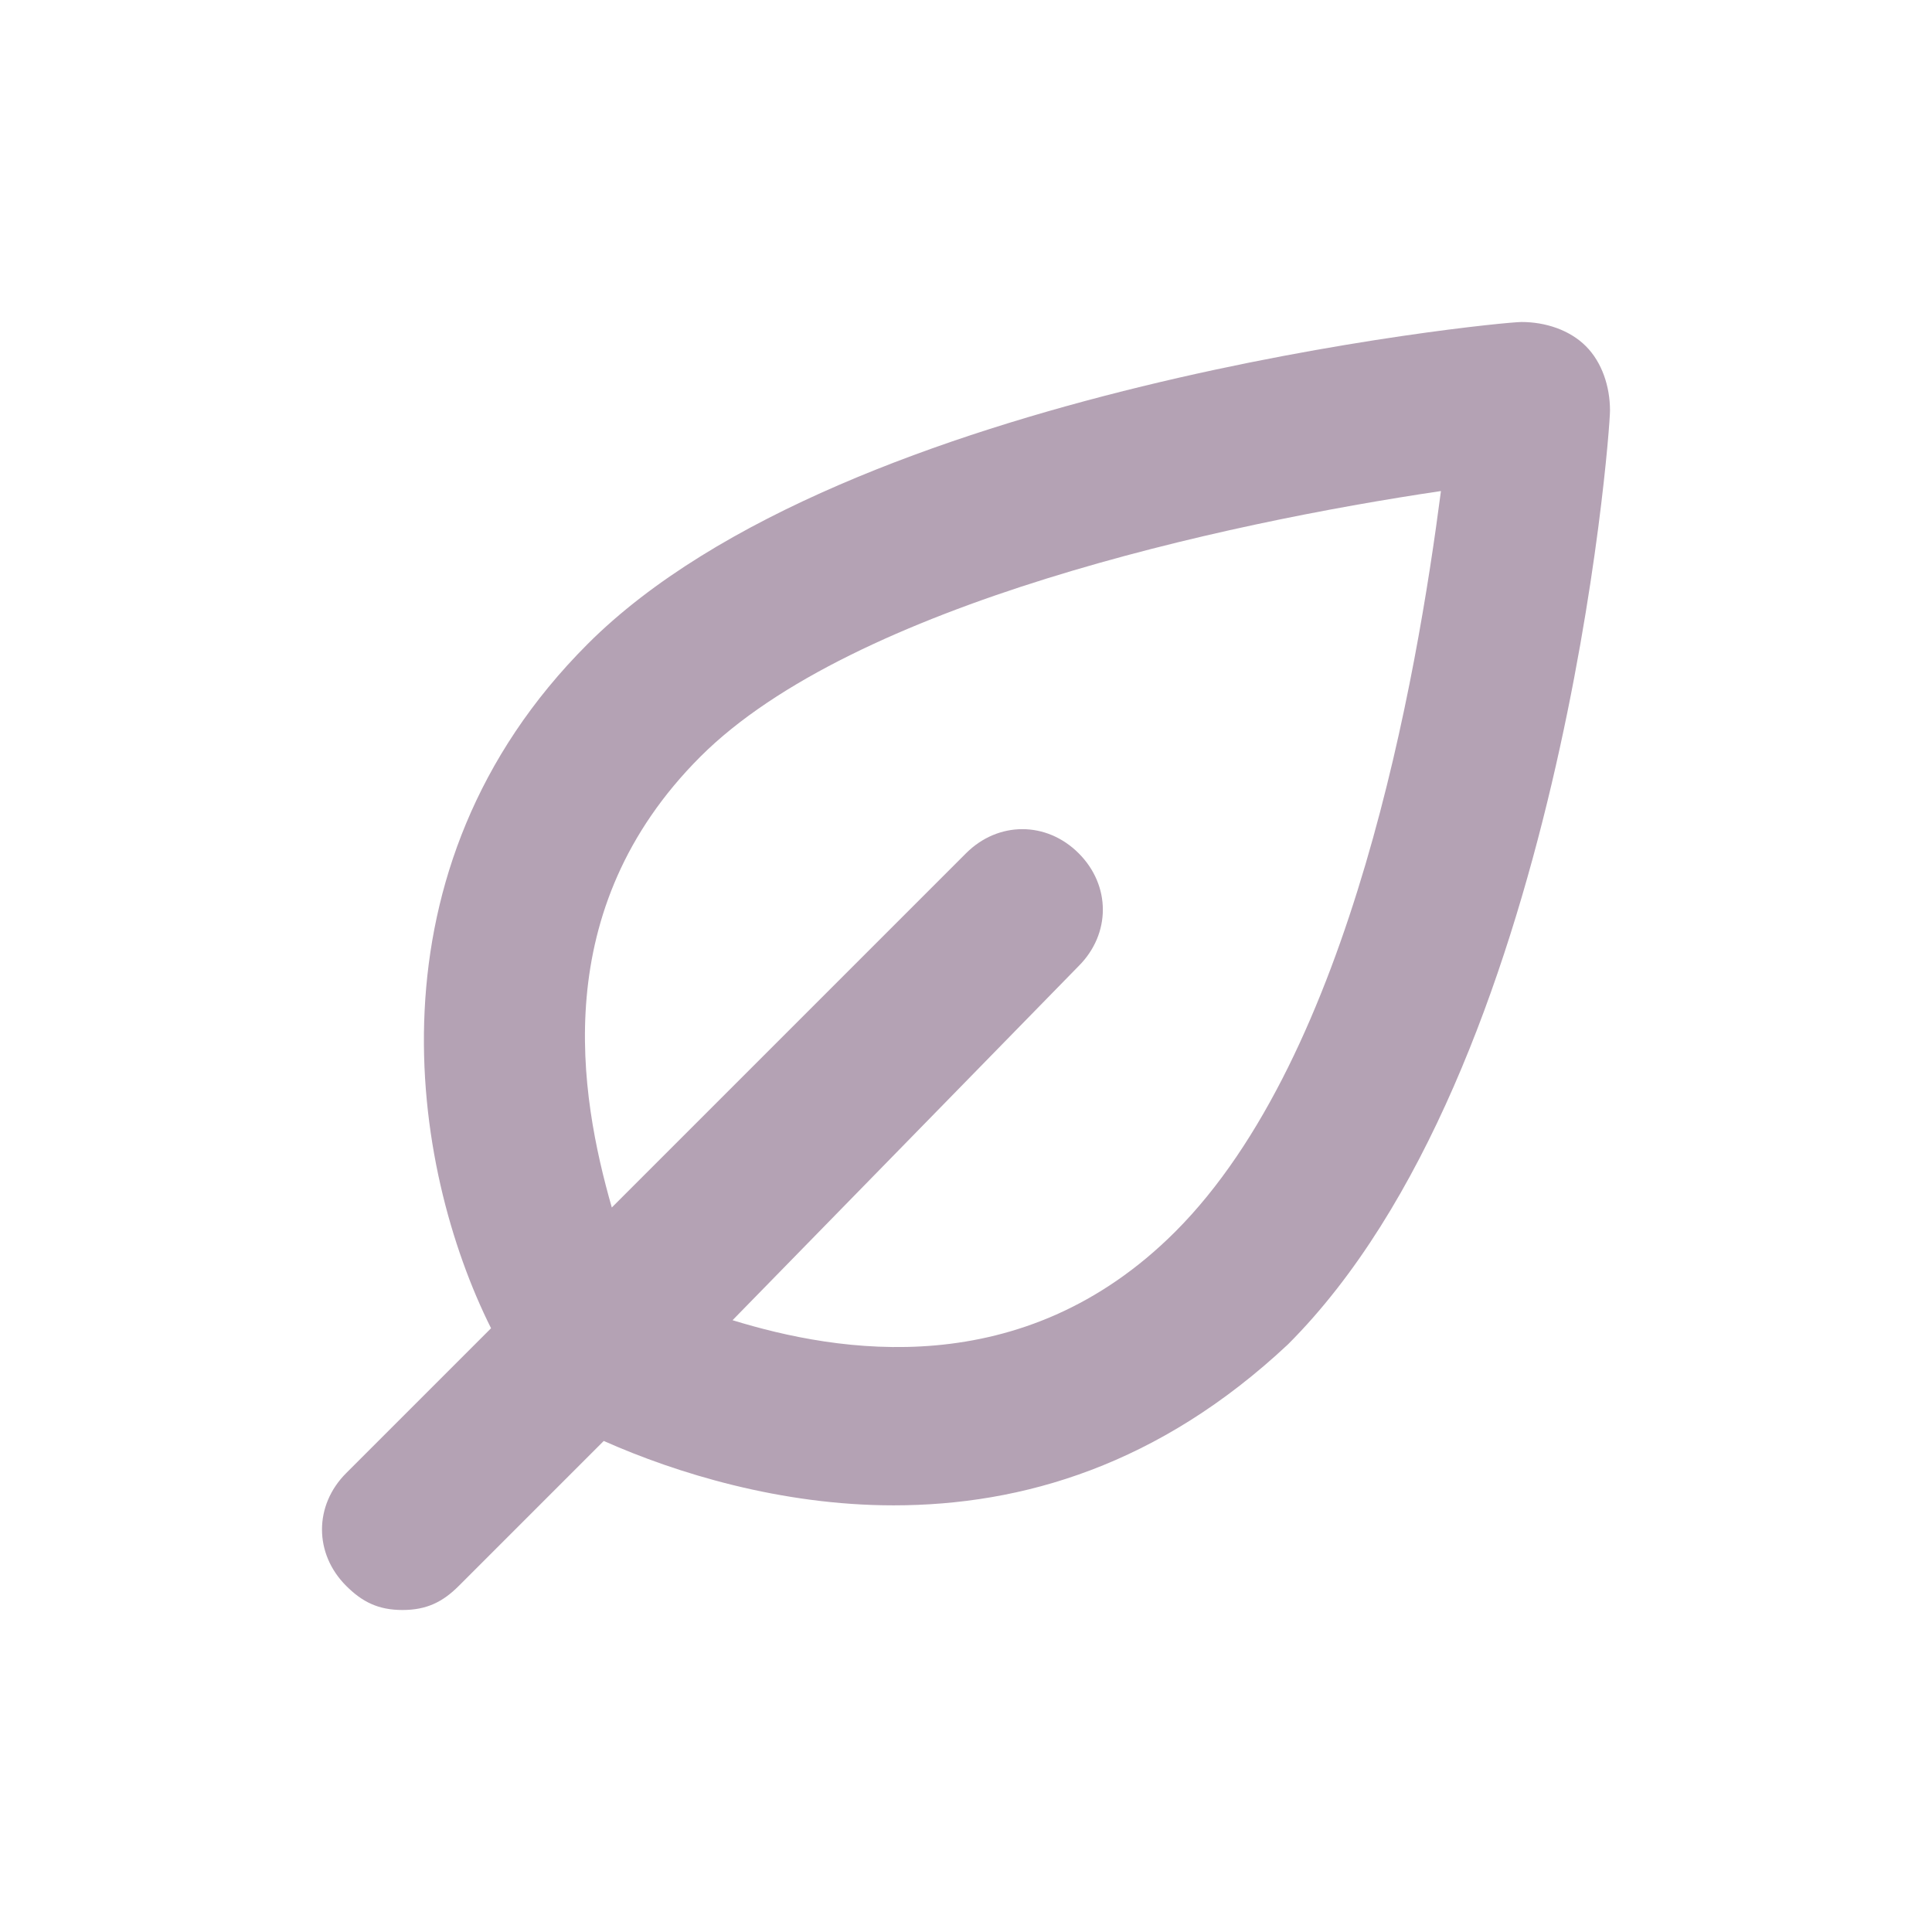 <svg width="24" height="24" viewBox="0 0 24 24" fill="none" xmlns="http://www.w3.org/2000/svg">
<path d="M18.9 4C18.6 4 10.5 4.8 7.3 8C4.5 10.8 5.1 14.5 6.1 16.5L4.3 18.3C3.9 18.7 3.9 19.3 4.3 19.7C4.5 19.9 4.7 20 5 20C5.3 20 5.5 19.9 5.7 19.7L7.5 17.9C8.4 18.3 9.7 18.7 11.1 18.7C12.7 18.7 14.4 18.2 16 16.7C19.4 13.3 20 5.4 20 5.1C20 4.8 19.9 4.5 19.7 4.3C19.5 4.1 19.2 4 18.9 4V4ZM14.6 15.3C12.7 17.2 10.4 16.8 9.1 16.4L13.4 12C13.8 11.6 13.8 11 13.4 10.6C13 10.2 12.4 10.2 12 10.6L7.6 15C7.2 13.6 6.8 11.3 8.7 9.4C10.6 7.5 15.2 6.5 17.9 6.1C17.6 8.4 16.8 13.1 14.6 15.3Z" fill="#B4A2B4"/>
</svg>
